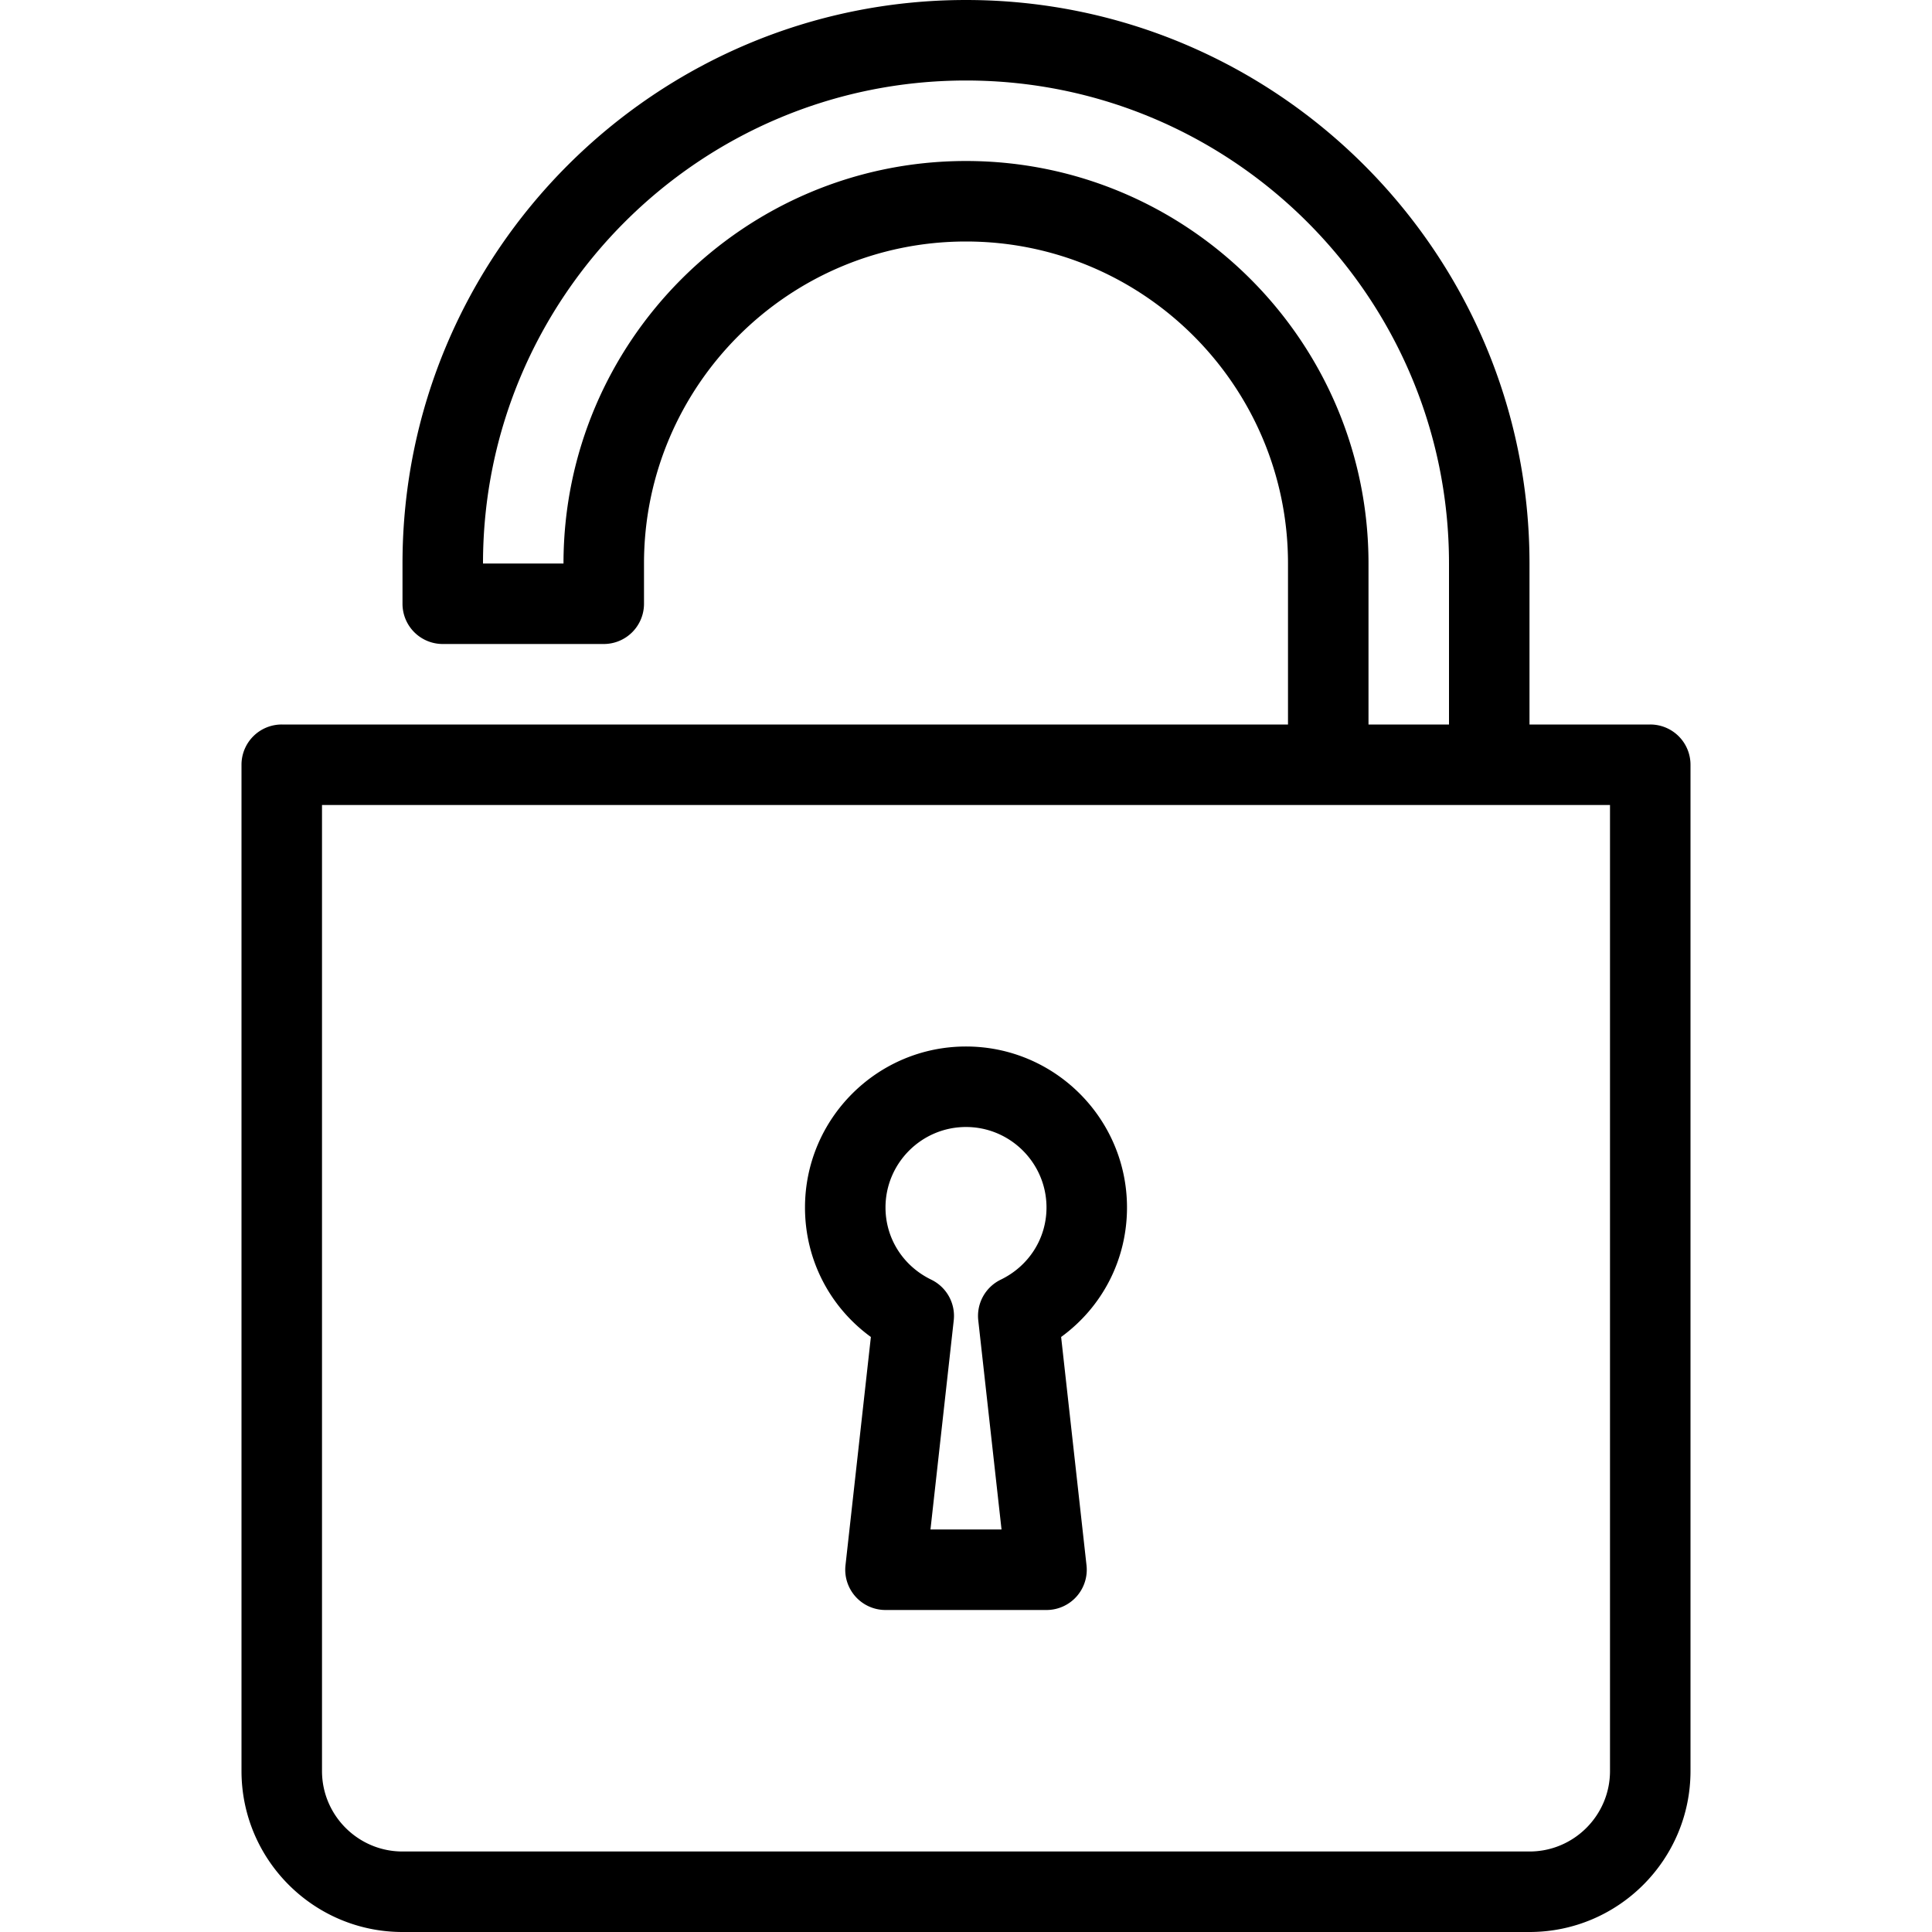 <svg xmlns="http://www.w3.org/2000/svg" viewBox="0 0 512 512"><path d="M230.792 354.313l-6.729 60.51a10.67 10.67 0 0010.604 11.844h42.667a10.67 10.67 0 0010.604-11.844l-6.729-60.51c10.927-7.948 17.458-20.521 17.458-34.313 0-23.531-19.135-42.667-42.667-42.667S213.333 296.469 213.333 320c0 13.792 6.532 26.365 17.459 34.313zM256 298.667c11.76 0 21.333 9.573 21.333 21.333 0 8.177-4.646 15.5-12.125 19.125a10.673 10.673 0 00-5.958 10.781l6.167 55.427h-18.833l6.167-55.427c.5-4.49-1.885-8.802-5.958-10.781-7.479-3.625-12.125-10.948-12.125-19.125-.001-11.76 9.572-21.333 21.332-21.333z"/><path d="M437.333 192h-32v-42.667C405.333 66.99 338.344 0 256 0S106.667 66.99 106.667 149.333V160a10.66 10.66 0 0010.667 10.667H160A10.66 10.66 0 00170.667 160v-10.667C170.667 102.281 208.948 64 256 64s85.333 38.281 85.333 85.333V192H74.667A10.66 10.66 0 0064 202.667v266.667C64 492.865 83.135 512 106.667 512h298.667C428.865 512 448 492.865 448 469.333V202.667A10.66 10.66 0 00437.333 192zM256 42.667c-58.813 0-106.667 47.854-106.667 106.667H128c0-70.583 57.417-128 128-128s128 57.417 128 128V192h-21.333v-42.667c0-58.812-47.854-106.666-106.667-106.666zm170.667 426.666c0 11.76-9.573 21.333-21.333 21.333H106.667c-11.76 0-21.333-9.573-21.333-21.333v-256h341.333v256z"/></svg>